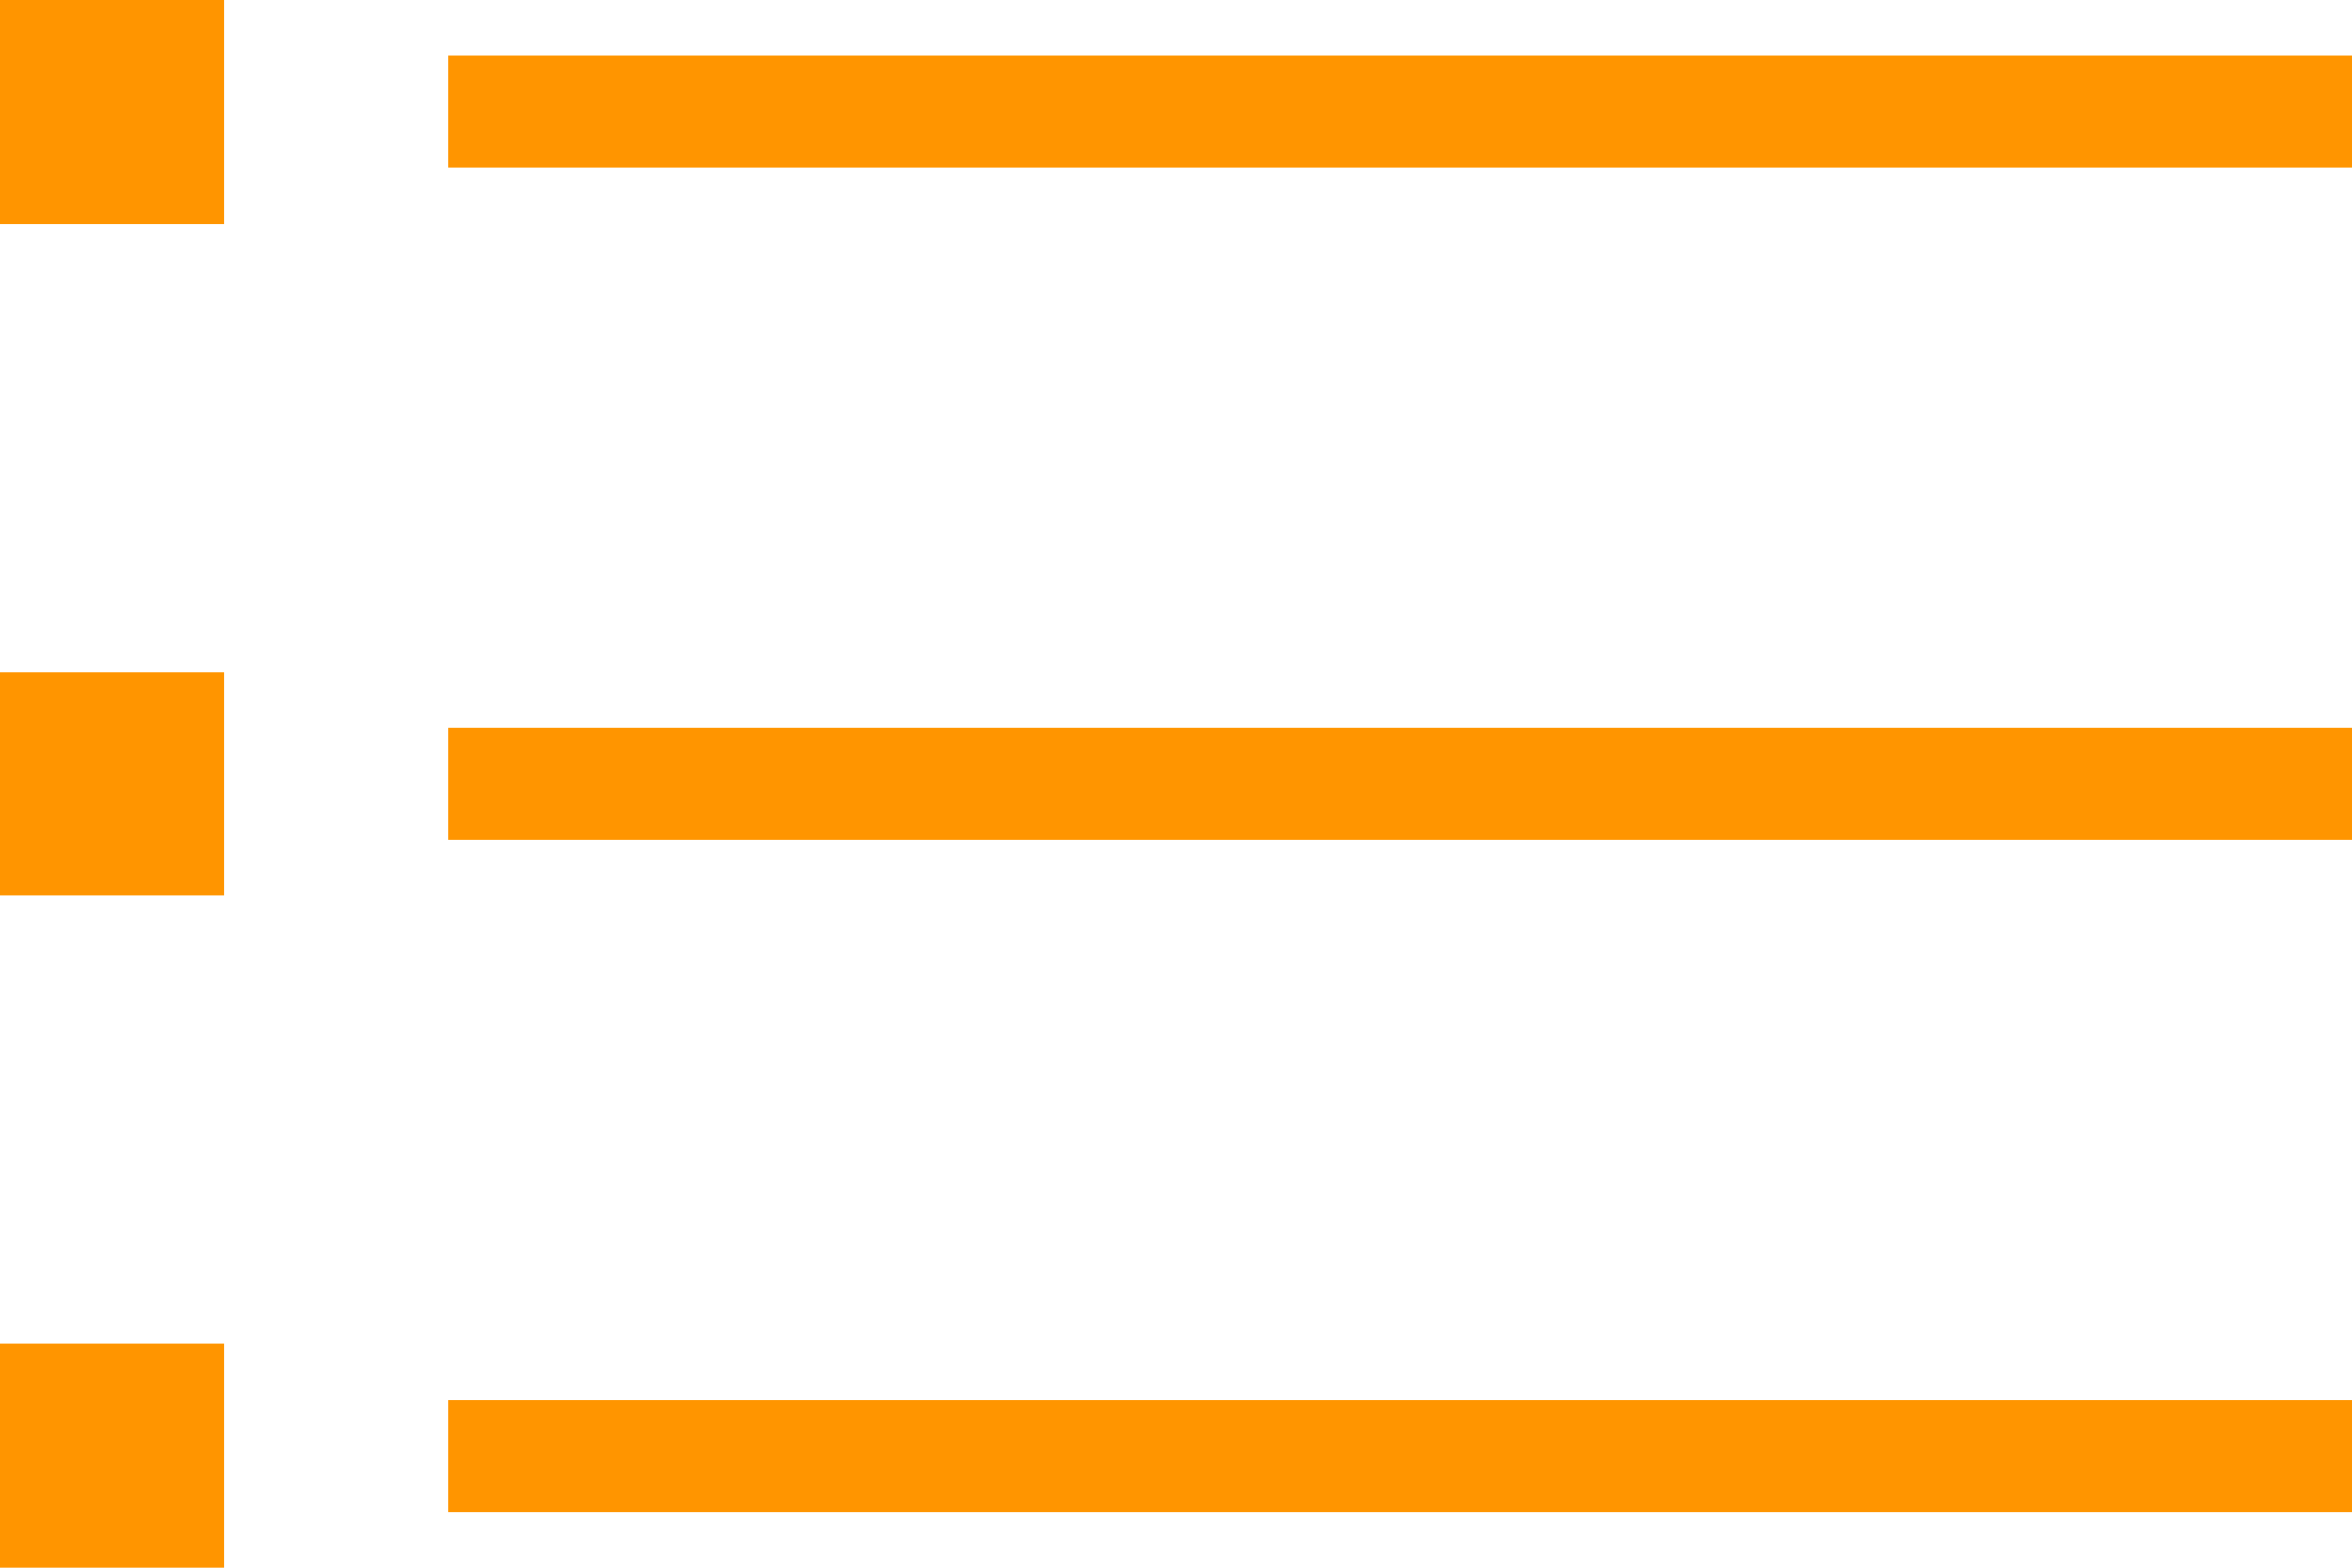 <svg width="21" height="14" viewBox="0 0 21 14" fill="none" xmlns="http://www.w3.org/2000/svg">
<path fill-rule="evenodd" clip-rule="evenodd" d="M2 0H0V2H2V0ZM21 0.5H4V1.5H21V0.5ZM0 6H2V8H0V6ZM21 6.5H4V7.5H21V6.5ZM0 12H2V14H0V12ZM21 12.5H4V13.5H21V12.5Z" fill="#FF9500"/>
</svg>
